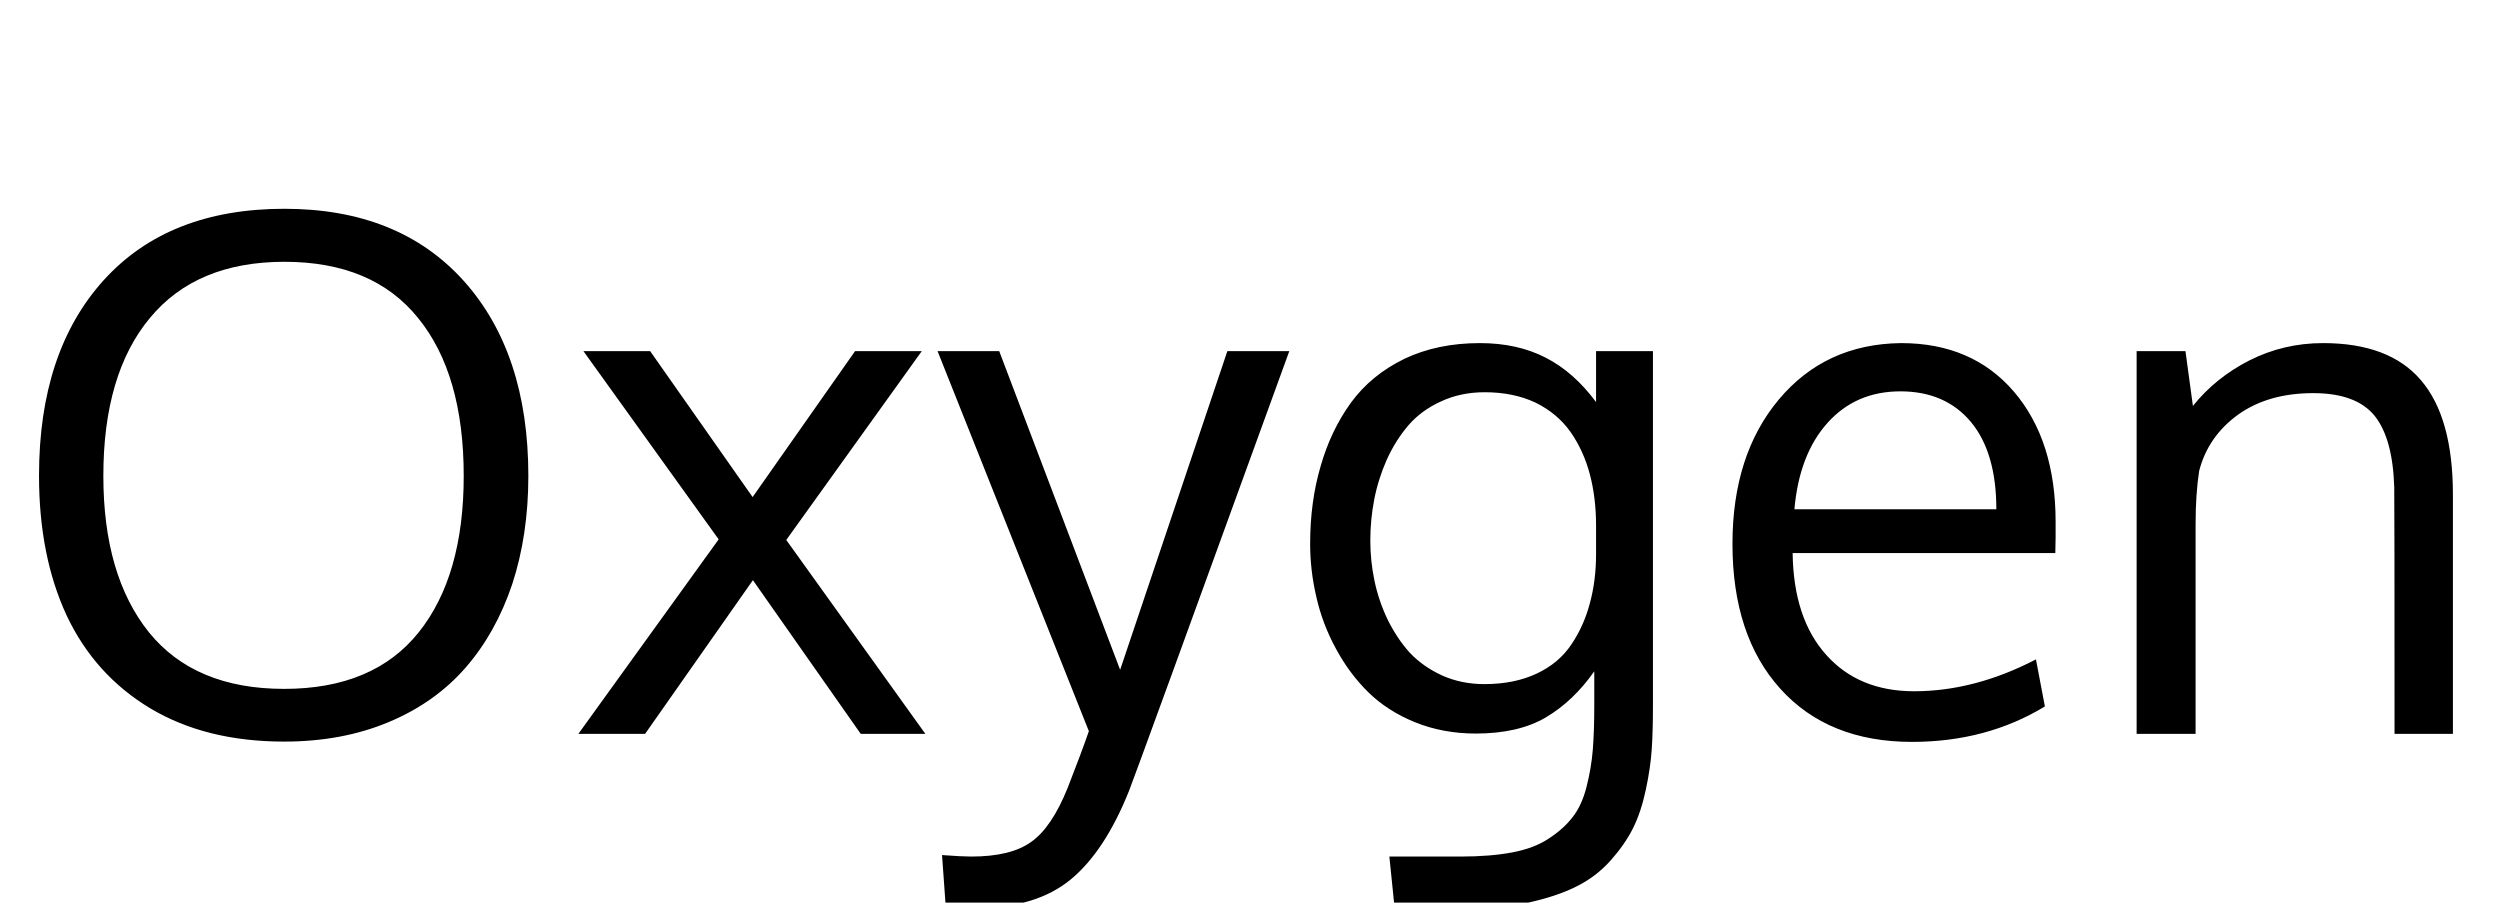 <svg xmlns="http://www.w3.org/2000/svg" xmlns:xlink="http://www.w3.org/1999/xlink" width="83.941" height="30.305"><path fill="black" d="M3.47 15.98L3.47 15.98Q3.47 19.32 5.00 21.23Q6.54 23.13 9.54 23.13Q12.54 23.13 14.06 21.23Q15.57 19.34 15.57 15.98L15.57 15.98Q15.57 12.56 14.04 10.68Q12.52 8.79 9.55 8.79Q6.59 8.79 5.03 10.68Q3.47 12.56 3.47 15.98ZM17.74 15.98L17.74 15.98Q17.74 17.96 17.20 19.61Q16.65 21.25 15.63 22.42Q14.60 23.60 13.04 24.25Q11.48 24.90 9.54 24.90L9.54 24.90Q6.91 24.90 5.04 23.78Q3.18 22.66 2.24 20.67Q1.31 18.67 1.31 15.97L1.31 15.97Q1.31 11.81 3.48 9.41Q5.65 7.01 9.55 7.01L9.55 7.01Q13.39 7.01 15.57 9.43Q17.74 11.85 17.74 15.98ZM19.42 24.64L24.13 18.11L19.59 11.79L21.83 11.79L25.27 16.69L28.71 11.79L30.95 11.79L26.40 18.13L31.07 24.64L28.90 24.64L25.28 19.48L21.66 24.64L19.42 24.64ZM36.56 24.55L31.48 11.79L33.55 11.79L37.61 22.49L41.21 11.79L43.29 11.79Q38.09 26.11 37.91 26.55L37.91 26.55Q37.10 28.58 35.95 29.53Q34.80 30.47 32.93 30.47L32.93 30.47Q32.37 30.47 31.75 30.38L31.75 30.38L31.63 28.71Q32.29 28.76 32.61 28.76L32.61 28.76Q33.94 28.76 34.62 28.27Q35.31 27.79 35.85 26.45L35.85 26.45Q36.33 25.22 36.56 24.55L36.56 24.55ZM49.84 22.97L49.84 22.97Q50.84 22.97 51.59 22.62Q52.34 22.27 52.76 21.64Q53.18 21.02 53.38 20.26Q53.59 19.50 53.59 18.60L53.59 18.60L53.59 17.65Q53.59 16.71 53.38 15.92Q53.17 15.13 52.73 14.50Q52.29 13.88 51.56 13.52Q50.82 13.17 49.85 13.17L49.85 13.17Q49.04 13.17 48.38 13.48Q47.72 13.78 47.29 14.28Q46.86 14.78 46.56 15.44Q46.27 16.10 46.14 16.78Q46.01 17.46 46.01 18.15L46.01 18.15Q46.01 18.83 46.15 19.50Q46.29 20.17 46.59 20.80Q46.90 21.43 47.33 21.91Q47.77 22.38 48.42 22.68Q49.07 22.97 49.84 22.97ZM49.00 30.53L46.83 30.53L46.65 28.76L49.04 28.76Q50.04 28.76 50.78 28.62Q51.52 28.48 52.01 28.15Q52.50 27.83 52.80 27.44Q53.11 27.05 53.27 26.42Q53.43 25.79 53.48 25.18Q53.53 24.56 53.53 23.67L53.53 23.67L53.53 22.54Q52.83 23.54 51.90 24.09Q50.98 24.63 49.55 24.63L49.55 24.63Q48.45 24.63 47.51 24.25Q46.58 23.87 45.94 23.24Q45.30 22.61 44.85 21.77Q44.40 20.94 44.20 20.05Q43.99 19.16 43.99 18.26L43.99 18.26Q43.99 16.85 44.34 15.66Q44.68 14.46 45.36 13.52Q46.04 12.59 47.15 12.05Q48.26 11.52 49.69 11.52L49.69 11.52Q50.95 11.52 51.90 12.01Q52.84 12.49 53.59 13.50L53.59 13.50L53.59 11.79L55.50 11.79L55.50 23.72Q55.50 24.54 55.46 25.15Q55.42 25.77 55.26 26.52Q55.10 27.27 54.83 27.81Q54.56 28.35 54.08 28.89Q53.59 29.44 52.92 29.77Q52.24 30.11 51.25 30.32Q50.25 30.53 49.00 30.53L49.00 30.53ZM66.17 14.16Q65.31 13.14 63.81 13.14Q62.31 13.14 61.36 14.20Q60.41 15.26 60.25 17.10L60.25 17.10L67.03 17.10Q67.03 15.19 66.17 14.16ZM64.20 24.91L64.20 24.91Q61.39 24.91 59.78 23.13Q58.17 21.35 58.17 18.26L58.17 18.26Q58.17 15.27 59.73 13.41Q61.29 11.55 63.83 11.52L63.83 11.52Q66.22 11.52 67.62 13.15Q69.02 14.79 69.02 17.52L69.02 17.52Q69.02 17.66 69.02 18.04Q69.01 18.41 69.01 18.57L69.01 18.57L60.19 18.57Q60.22 20.77 61.32 21.99Q62.41 23.21 64.27 23.21L64.27 23.21Q66.30 23.21 68.36 22.14L68.36 22.14L68.66 23.72Q66.70 24.91 64.20 24.91ZM73.72 24.64L71.74 24.64L71.74 11.79L73.38 11.79L73.63 13.63Q74.39 12.68 75.53 12.10Q76.68 11.52 78 11.52L78 11.52Q80.23 11.52 81.29 12.77Q82.36 14.02 82.36 16.61L82.36 16.61L82.36 24.64L80.40 24.64Q80.40 16.91 80.39 16.36L80.39 16.36Q80.34 14.72 79.73 13.96Q79.11 13.20 77.67 13.20L77.67 13.20Q76.16 13.20 75.15 13.92Q74.14 14.65 73.84 15.81L73.84 15.81Q73.72 16.59 73.72 17.61L73.72 17.61L73.72 24.64Z"/></svg>